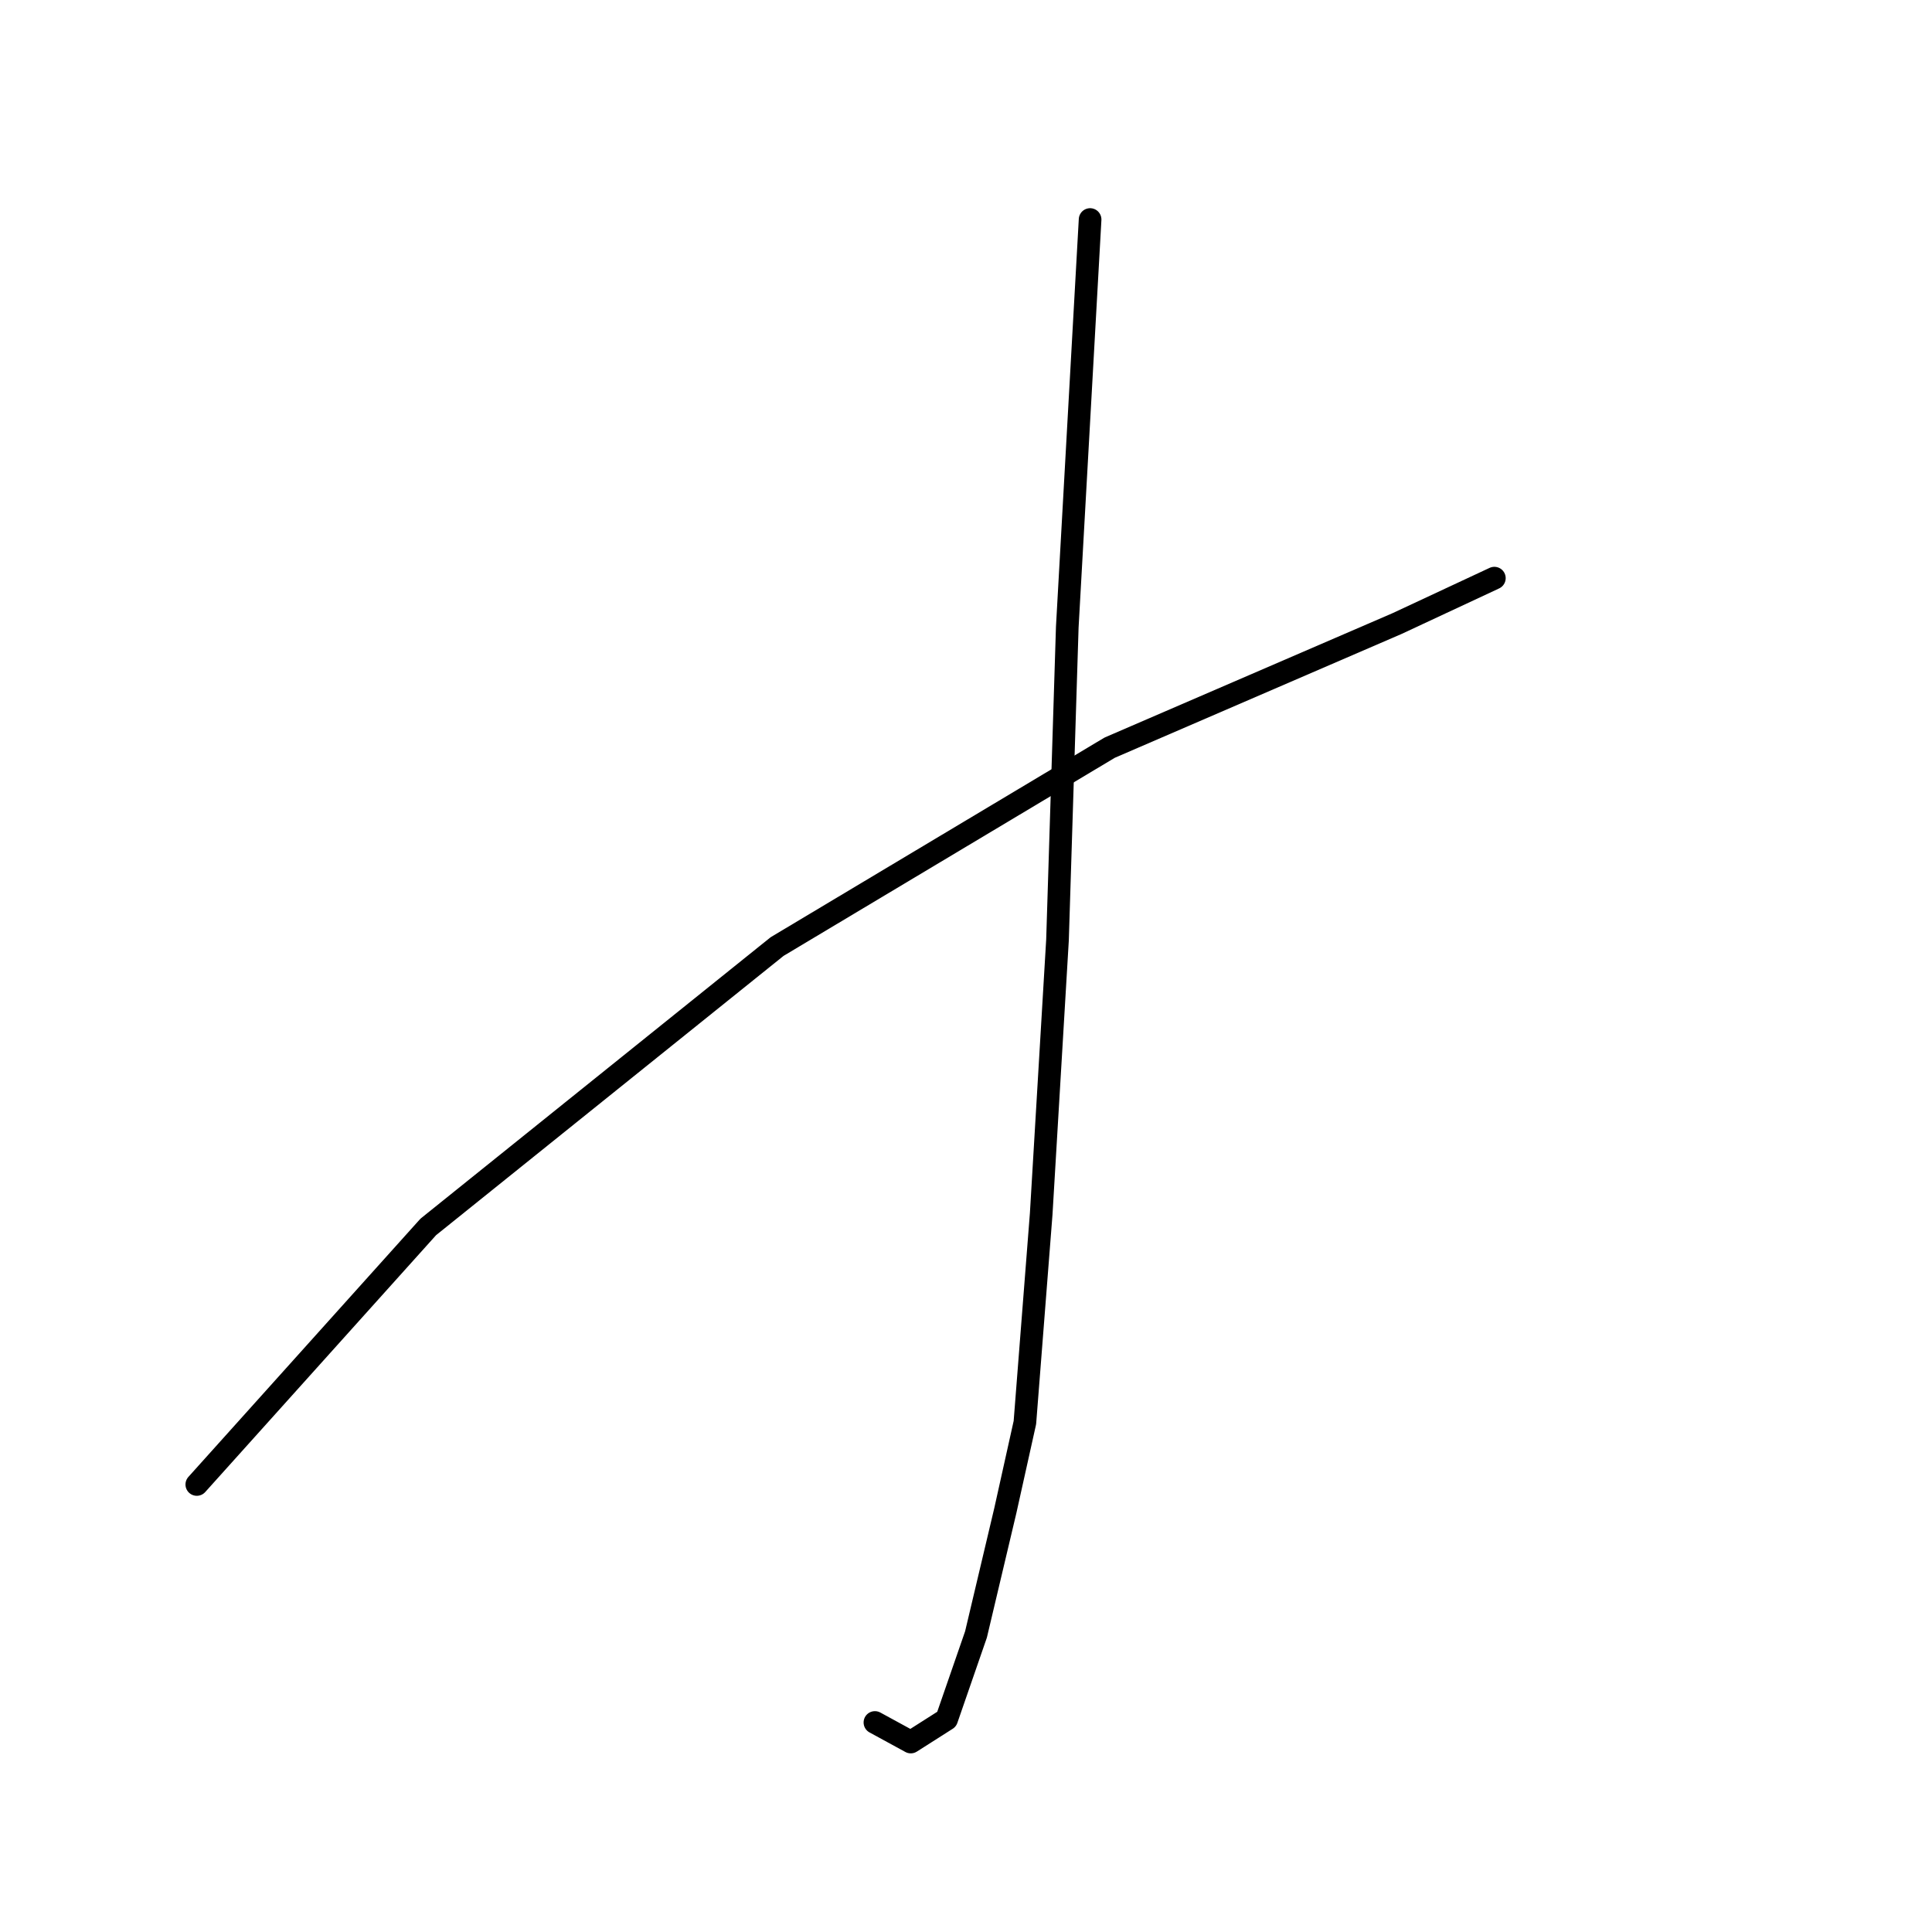 <?xml version="1.0" standalone="no"?>
    <svg width="256" height="256" xmlns="http://www.w3.org/2000/svg" version="1.1">
    <polyline stroke="black" stroke-width="3" stroke-linecap="round" fill="transparent" stroke-linejoin="round" points="144.444 29.087 141.42 83.087 140.124 124.558 137.964 160.846 135.804 188.494 133.212 200.158 129.324 216.574 125.436 227.805 120.684 230.829 115.932 228.237 115.932 228.237 " />
        <polyline stroke="black" stroke-width="3" stroke-linecap="round" fill="transparent" stroke-linejoin="round" points="26.077 196.702 56.748 162.574 102.972 125.422 147.036 99.071 185.051 82.655 198.011 76.607 198.011 76.607 " />
        </svg>